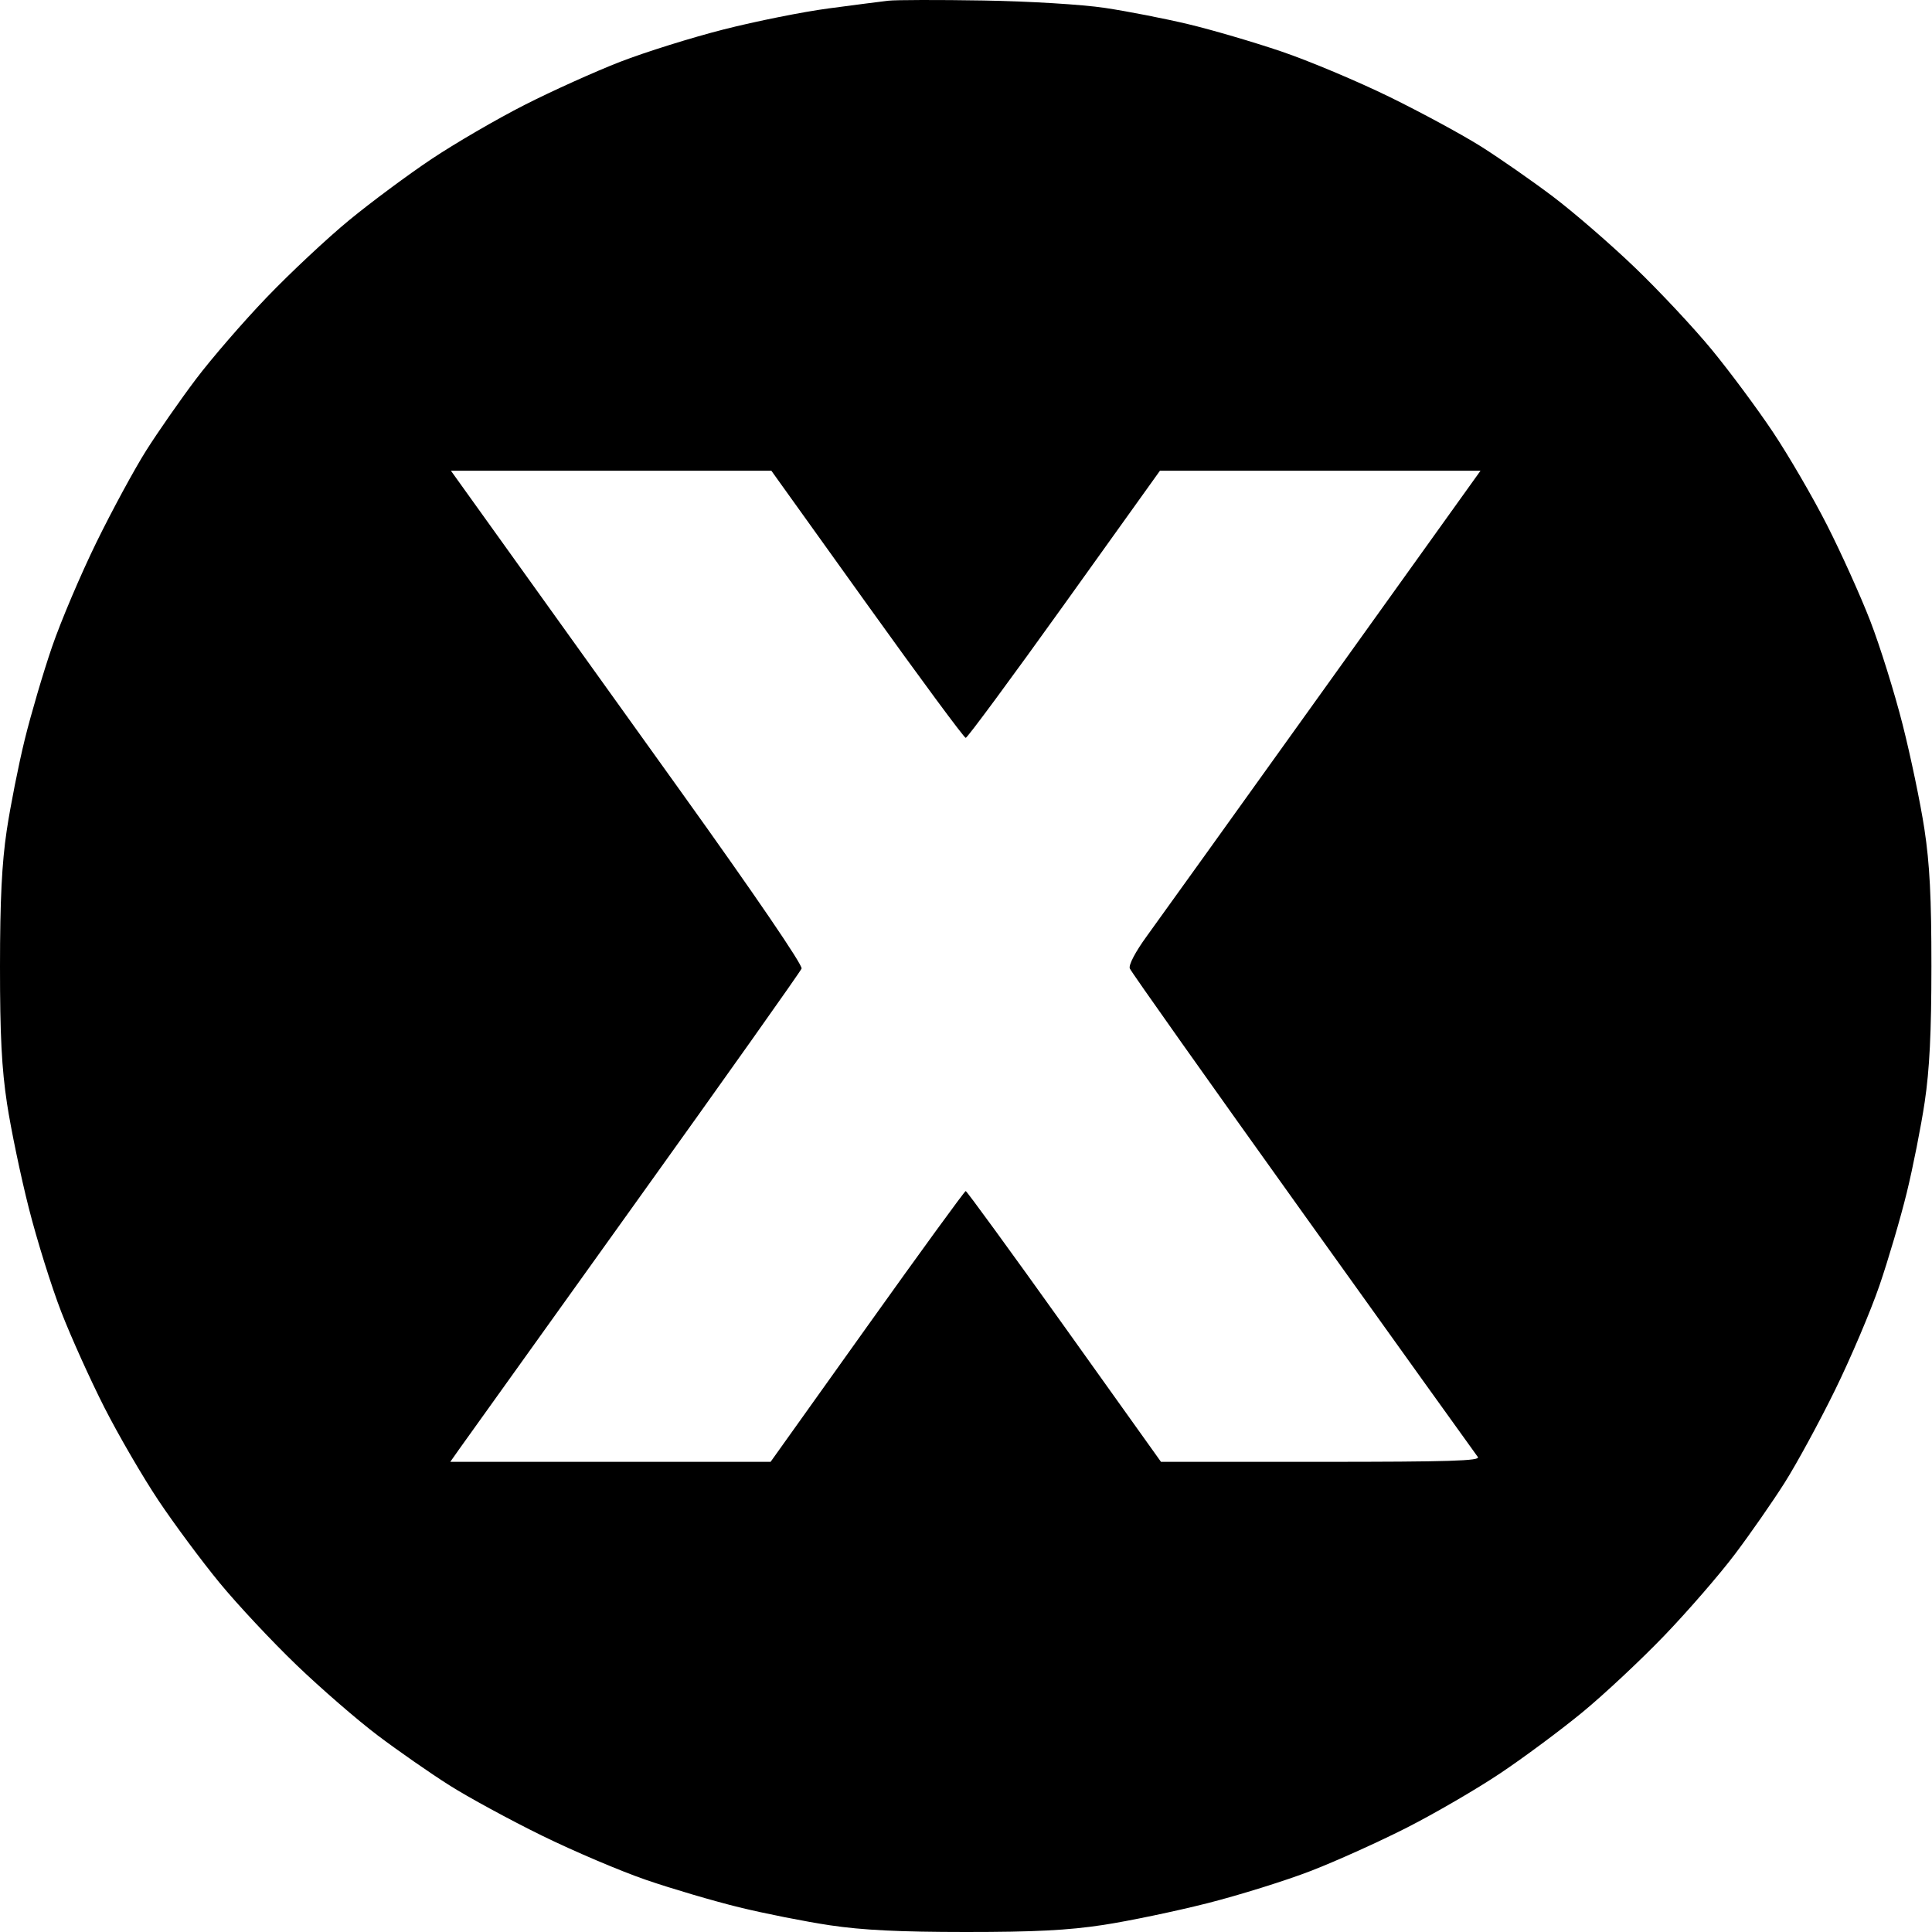 <svg width="500" height="500" viewBox="0 0 500 500" fill="#000000" xmlns="http://www.w3.org/2000/svg">
<path fill-rule="evenodd" clip-rule="evenodd" d="M229.886 0.185C227.958 0.408 220.969 1.311 214.356 2.191C207.744 3.071 195.57 5.511 187.304 7.613C179.038 9.714 166.984 13.484 160.518 15.99C154.051 18.496 142.896 23.527 135.728 27.172C128.56 30.817 117.721 37.124 111.639 41.187C105.557 45.25 95.973 52.367 90.34 57.001C84.707 61.636 75.139 70.591 69.077 76.903C63.015 83.214 54.739 92.776 50.686 98.15C46.633 103.524 40.841 111.84 37.814 116.629C34.788 121.418 28.999 132.098 24.951 140.364C20.902 148.63 15.733 160.803 13.464 167.416C11.195 174.029 8.017 184.824 6.402 191.404C4.788 197.985 2.689 208.58 1.737 214.95C0.48 223.37 0.006 232.954 8.12387e-05 250.075C-0.007 267.856 0.439 276.564 1.822 285.644C2.829 292.256 5.368 304.43 7.467 312.696C9.566 320.962 13.334 333.016 15.839 339.482C18.345 345.949 23.377 357.104 27.022 364.272C30.667 371.44 36.973 382.279 41.037 388.361C45.1 394.443 52.217 404.027 56.85 409.66C61.485 415.293 70.441 424.861 76.753 430.923C83.064 436.985 92.525 445.185 97.777 449.146C103.029 453.107 111.344 458.893 116.256 462.005C121.167 465.117 131.948 470.98 140.214 475.036C148.48 479.092 160.653 484.267 167.266 486.536C173.879 488.805 184.673 491.983 191.254 493.598C197.835 495.212 208.43 497.311 214.799 498.263C223.219 499.52 232.804 499.994 249.925 500C267.706 500.007 276.414 499.561 285.493 498.178C292.106 497.171 304.279 494.632 312.545 492.533C320.811 490.434 332.865 486.666 339.332 484.16C345.798 481.655 356.954 476.623 364.121 472.978C371.289 469.333 382.129 463.027 388.211 458.963C394.293 454.9 403.877 447.783 409.51 443.15C415.143 438.515 424.711 429.559 430.773 423.247C436.834 416.936 445.035 407.475 448.996 402.223C452.956 396.971 458.743 388.656 461.854 383.744C464.966 378.833 470.83 368.052 474.886 359.786C478.941 351.52 484.116 339.347 486.386 332.734C488.655 326.121 491.833 315.327 493.447 308.746C495.061 302.165 497.16 291.57 498.112 285.201C499.37 276.781 499.844 267.196 499.85 250.075C499.857 232.294 499.411 223.586 498.028 214.507C497.021 207.894 494.481 195.721 492.382 187.455C490.283 179.189 486.516 167.135 484.01 160.668C481.504 154.202 476.473 143.046 472.828 135.879C469.183 128.711 462.876 117.871 458.813 111.789C454.75 105.708 447.633 96.123 442.999 90.49C438.364 84.857 429.409 75.289 423.097 69.227C416.786 63.166 407.224 54.89 401.85 50.836C396.476 46.783 388.16 40.991 383.372 37.964C378.582 34.938 367.902 29.147 359.636 25.096C351.37 21.046 338.746 15.741 331.582 13.309C324.418 10.877 313.568 7.698 307.472 6.245C301.375 4.792 291.681 2.902 285.93 2.042C279.982 1.153 266.404 0.33 254.433 0.129C242.861 -0.063 231.815 -0.038 229.886 0.185ZM224.398 156.395C238.02 175.407 249.507 190.961 249.926 190.961C250.345 190.961 261.826 175.407 275.438 156.395L300.188 121.829H341.671H383.154L342.477 178.608C320.104 209.837 299.551 238.478 296.805 242.254C293.828 246.346 292.046 249.736 292.393 250.641C292.713 251.477 312.893 279.983 337.236 313.988C361.578 347.995 381.93 376.381 382.461 377.069C383.23 378.066 374.977 378.322 341.944 378.322H300.461L275.444 343.284C261.683 324.013 250.2 308.245 249.925 308.244C249.649 308.243 238.175 324.009 224.427 343.281L199.431 378.322H157.981H116.532L118.824 375.066C120.084 373.274 140.415 344.878 164.004 311.962C187.592 279.046 207.142 251.463 207.447 250.665C207.784 249.789 195.453 231.705 176.178 204.81C158.674 180.386 138.132 151.724 130.527 141.116L116.701 121.829H158.165H199.63L224.398 156.395Z" fill="#000000"/>
</svg>
